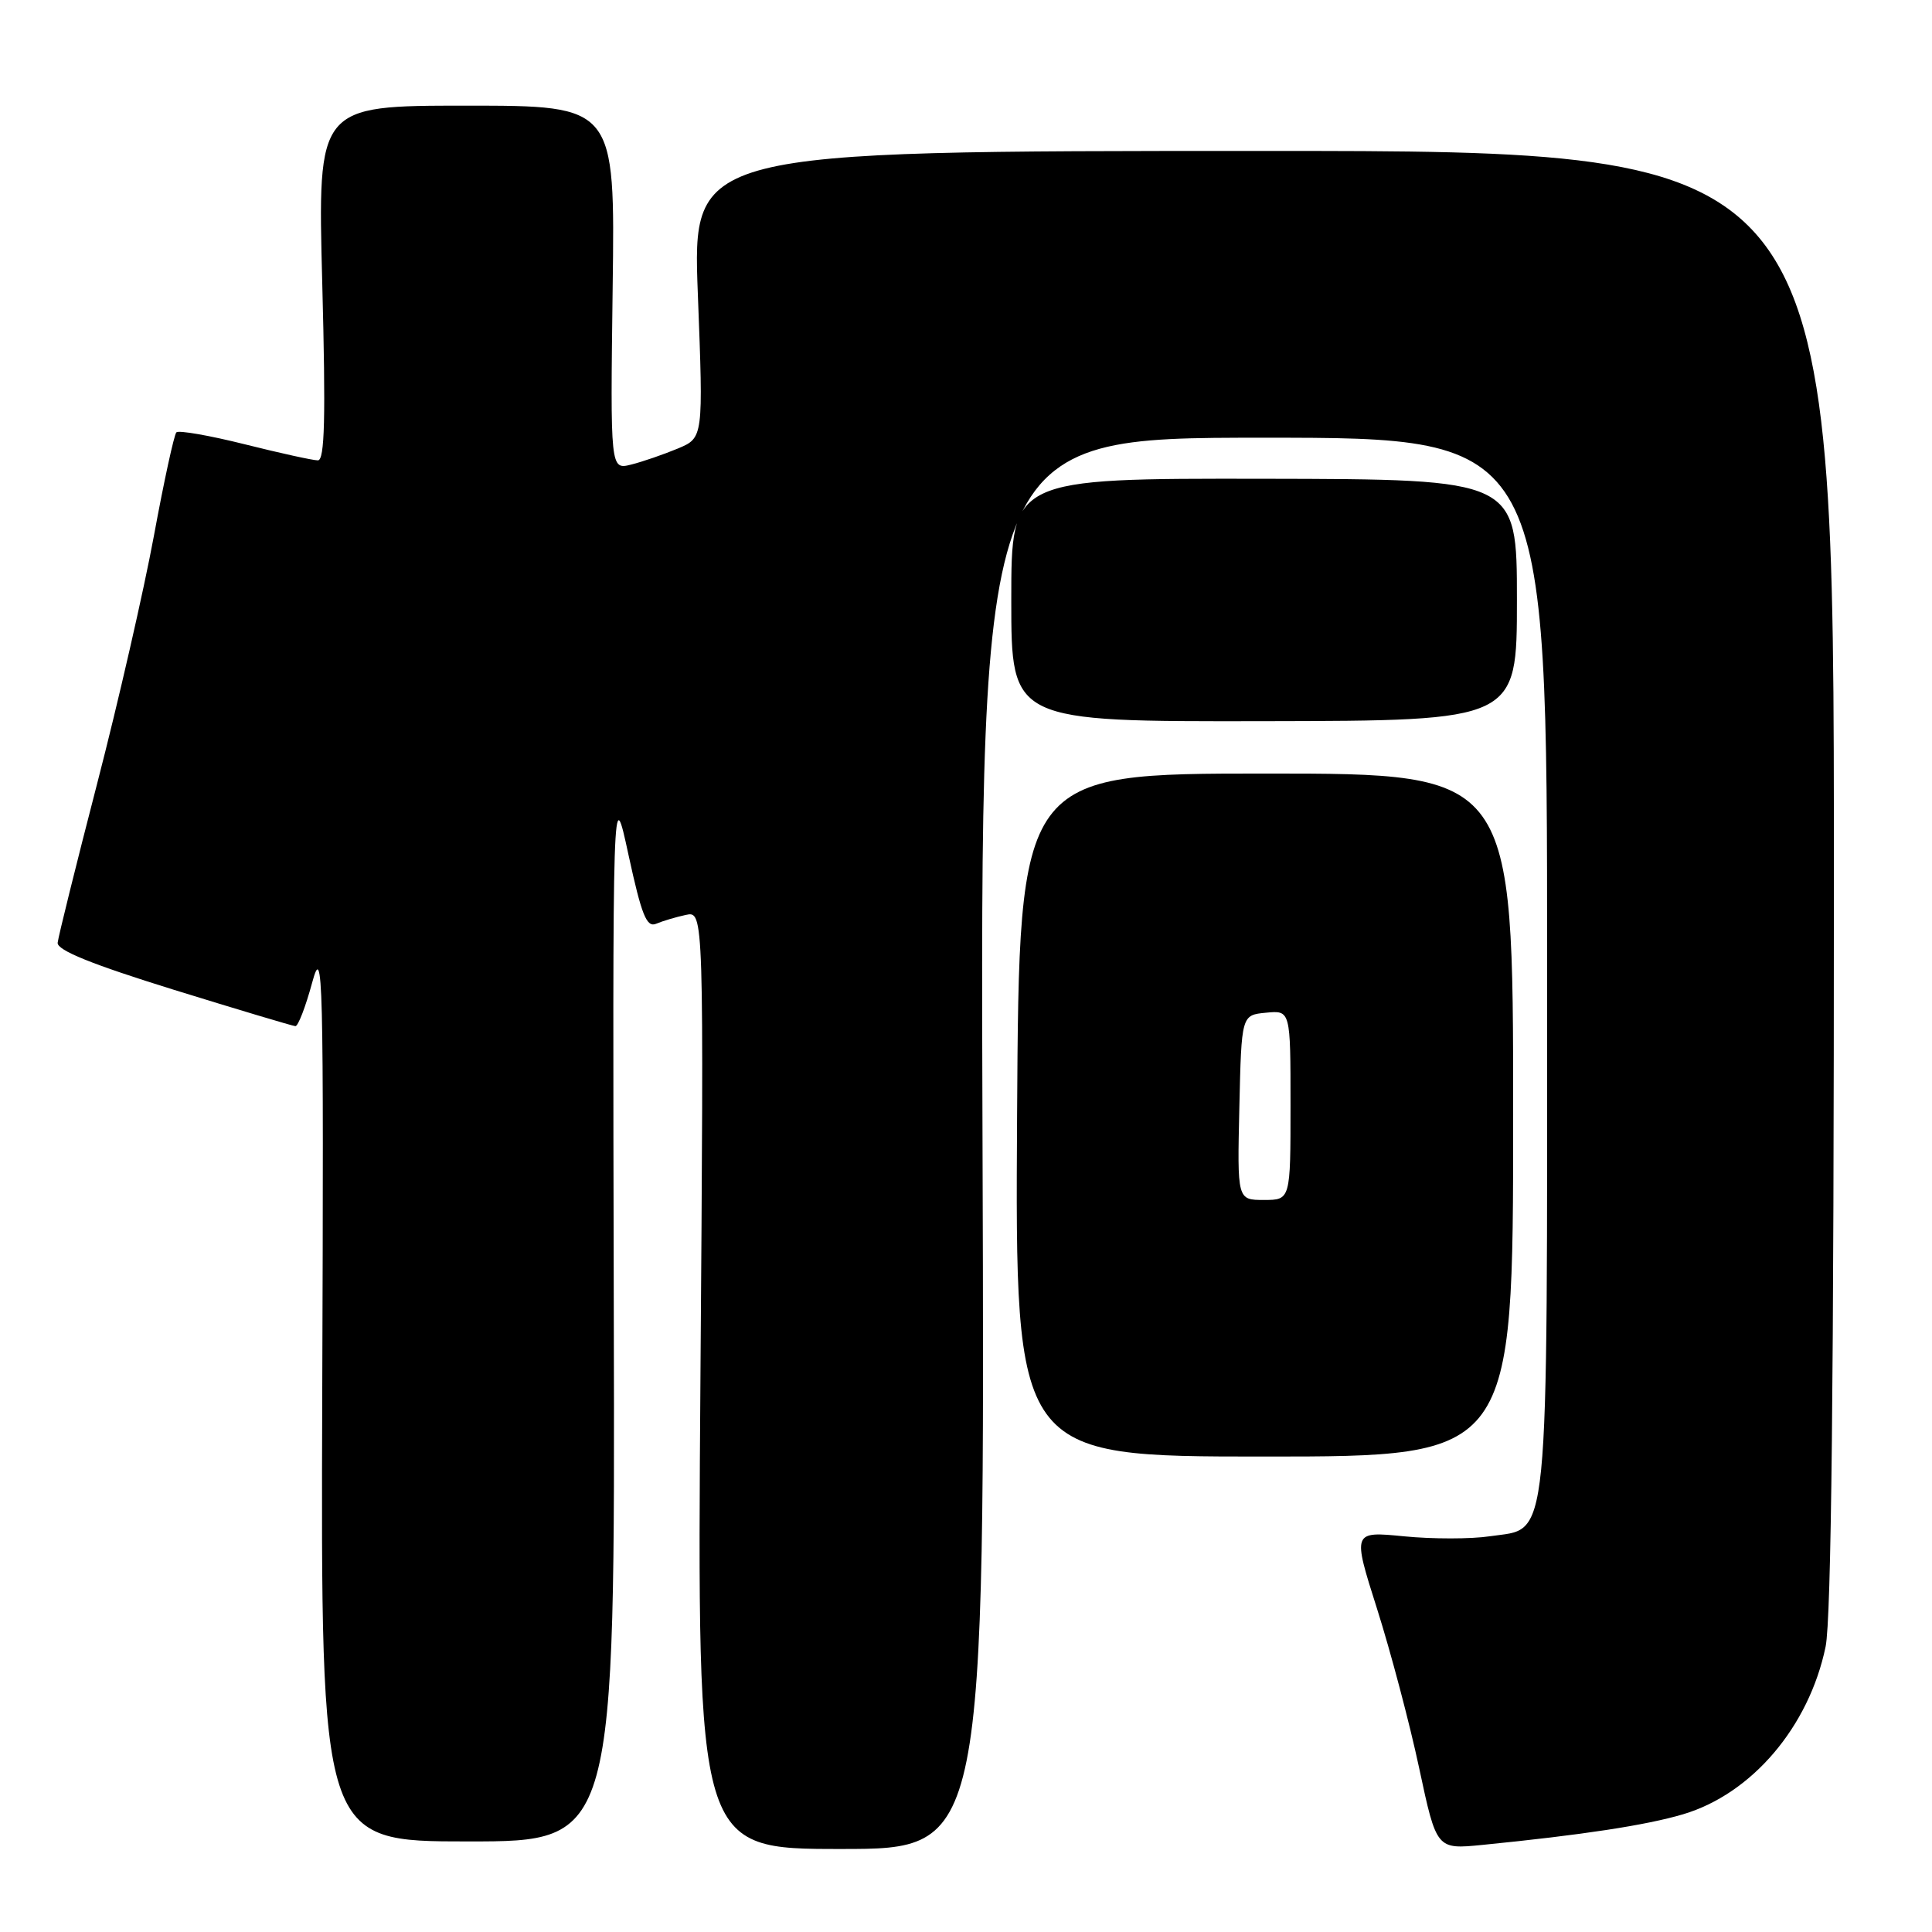 <?xml version="1.0" encoding="UTF-8" standalone="no"?>
<!DOCTYPE svg PUBLIC "-//W3C//DTD SVG 1.1//EN" "http://www.w3.org/Graphics/SVG/1.1/DTD/svg11.dtd" >
<svg xmlns="http://www.w3.org/2000/svg" xmlns:xlink="http://www.w3.org/1999/xlink" version="1.1" viewBox="0 0 256 256">
 <g >
 <path fill="currentColor"
d=" M 130.19 151.50 C 129.87 58.00 129.87 58.00 167.44 58.00 C 205.00 58.00 205.00 58.00 205.00 127.55 C 205.00 206.53 205.41 202.37 197.44 203.56 C 194.93 203.94 189.80 203.94 186.04 203.57 C 179.20 202.90 179.20 202.90 182.48 213.22 C 184.28 218.90 186.79 228.38 188.05 234.30 C 190.35 245.06 190.35 245.06 196.42 244.46 C 209.60 243.15 218.15 241.85 223.02 240.40 C 232.14 237.69 239.70 228.80 241.90 218.20 C 242.66 214.56 243.00 182.68 243.00 116.45 C 243.00 20.00 243.00 20.00 167.37 20.00 C 91.74 20.00 91.74 20.00 92.47 39.01 C 93.20 58.02 93.20 58.02 89.80 59.44 C 87.92 60.22 85.15 61.18 83.63 61.56 C 80.87 62.25 80.87 62.25 81.18 38.12 C 81.50 14.00 81.50 14.00 61.79 14.00 C 42.08 14.00 42.08 14.00 42.70 37.50 C 43.17 55.40 43.03 61.00 42.12 61.00 C 41.47 61.00 37.10 60.04 32.43 58.87 C 27.75 57.70 23.68 56.99 23.37 57.29 C 23.07 57.60 21.72 63.78 20.39 71.02 C 19.05 78.26 15.67 93.03 12.87 103.84 C 10.07 114.65 7.72 124.14 7.64 124.92 C 7.54 125.91 12.17 127.78 23.00 131.14 C 31.53 133.78 38.79 135.95 39.14 135.97 C 39.50 135.99 40.49 133.41 41.35 130.25 C 42.80 124.89 42.90 128.51 42.70 184.25 C 42.50 244.00 42.50 244.00 62.00 244.00 C 81.50 244.00 81.50 244.00 81.33 173.75 C 81.17 103.50 81.17 103.50 83.28 113.28 C 85.02 121.29 85.68 122.94 86.95 122.40 C 87.80 122.04 89.57 121.51 90.88 121.23 C 93.27 120.72 93.27 120.72 92.81 182.86 C 92.36 245.00 92.36 245.00 111.43 245.00 C 130.50 245.00 130.50 245.00 130.19 151.50 Z  M 200.50 147.75 C 200.50 102.50 200.50 102.50 167.77 102.50 C 135.04 102.50 135.04 102.50 134.77 147.75 C 134.50 193.00 134.50 193.00 167.50 193.00 C 200.50 193.00 200.50 193.00 200.50 147.75 Z  M 201.00 79.50 C 201.00 63.50 201.00 63.50 167.50 63.44 C 134.00 63.39 134.00 63.39 134.00 79.50 C 134.00 95.62 134.00 95.62 167.50 95.56 C 201.00 95.50 201.00 95.50 201.00 79.50 Z  M 164.22 146.75 C 164.50 134.50 164.50 134.50 167.75 134.19 C 171.00 133.87 171.00 133.87 171.00 146.44 C 171.00 159.00 171.00 159.00 167.47 159.00 C 163.94 159.00 163.94 159.00 164.22 146.75 Z "/>
</g>
</svg>
